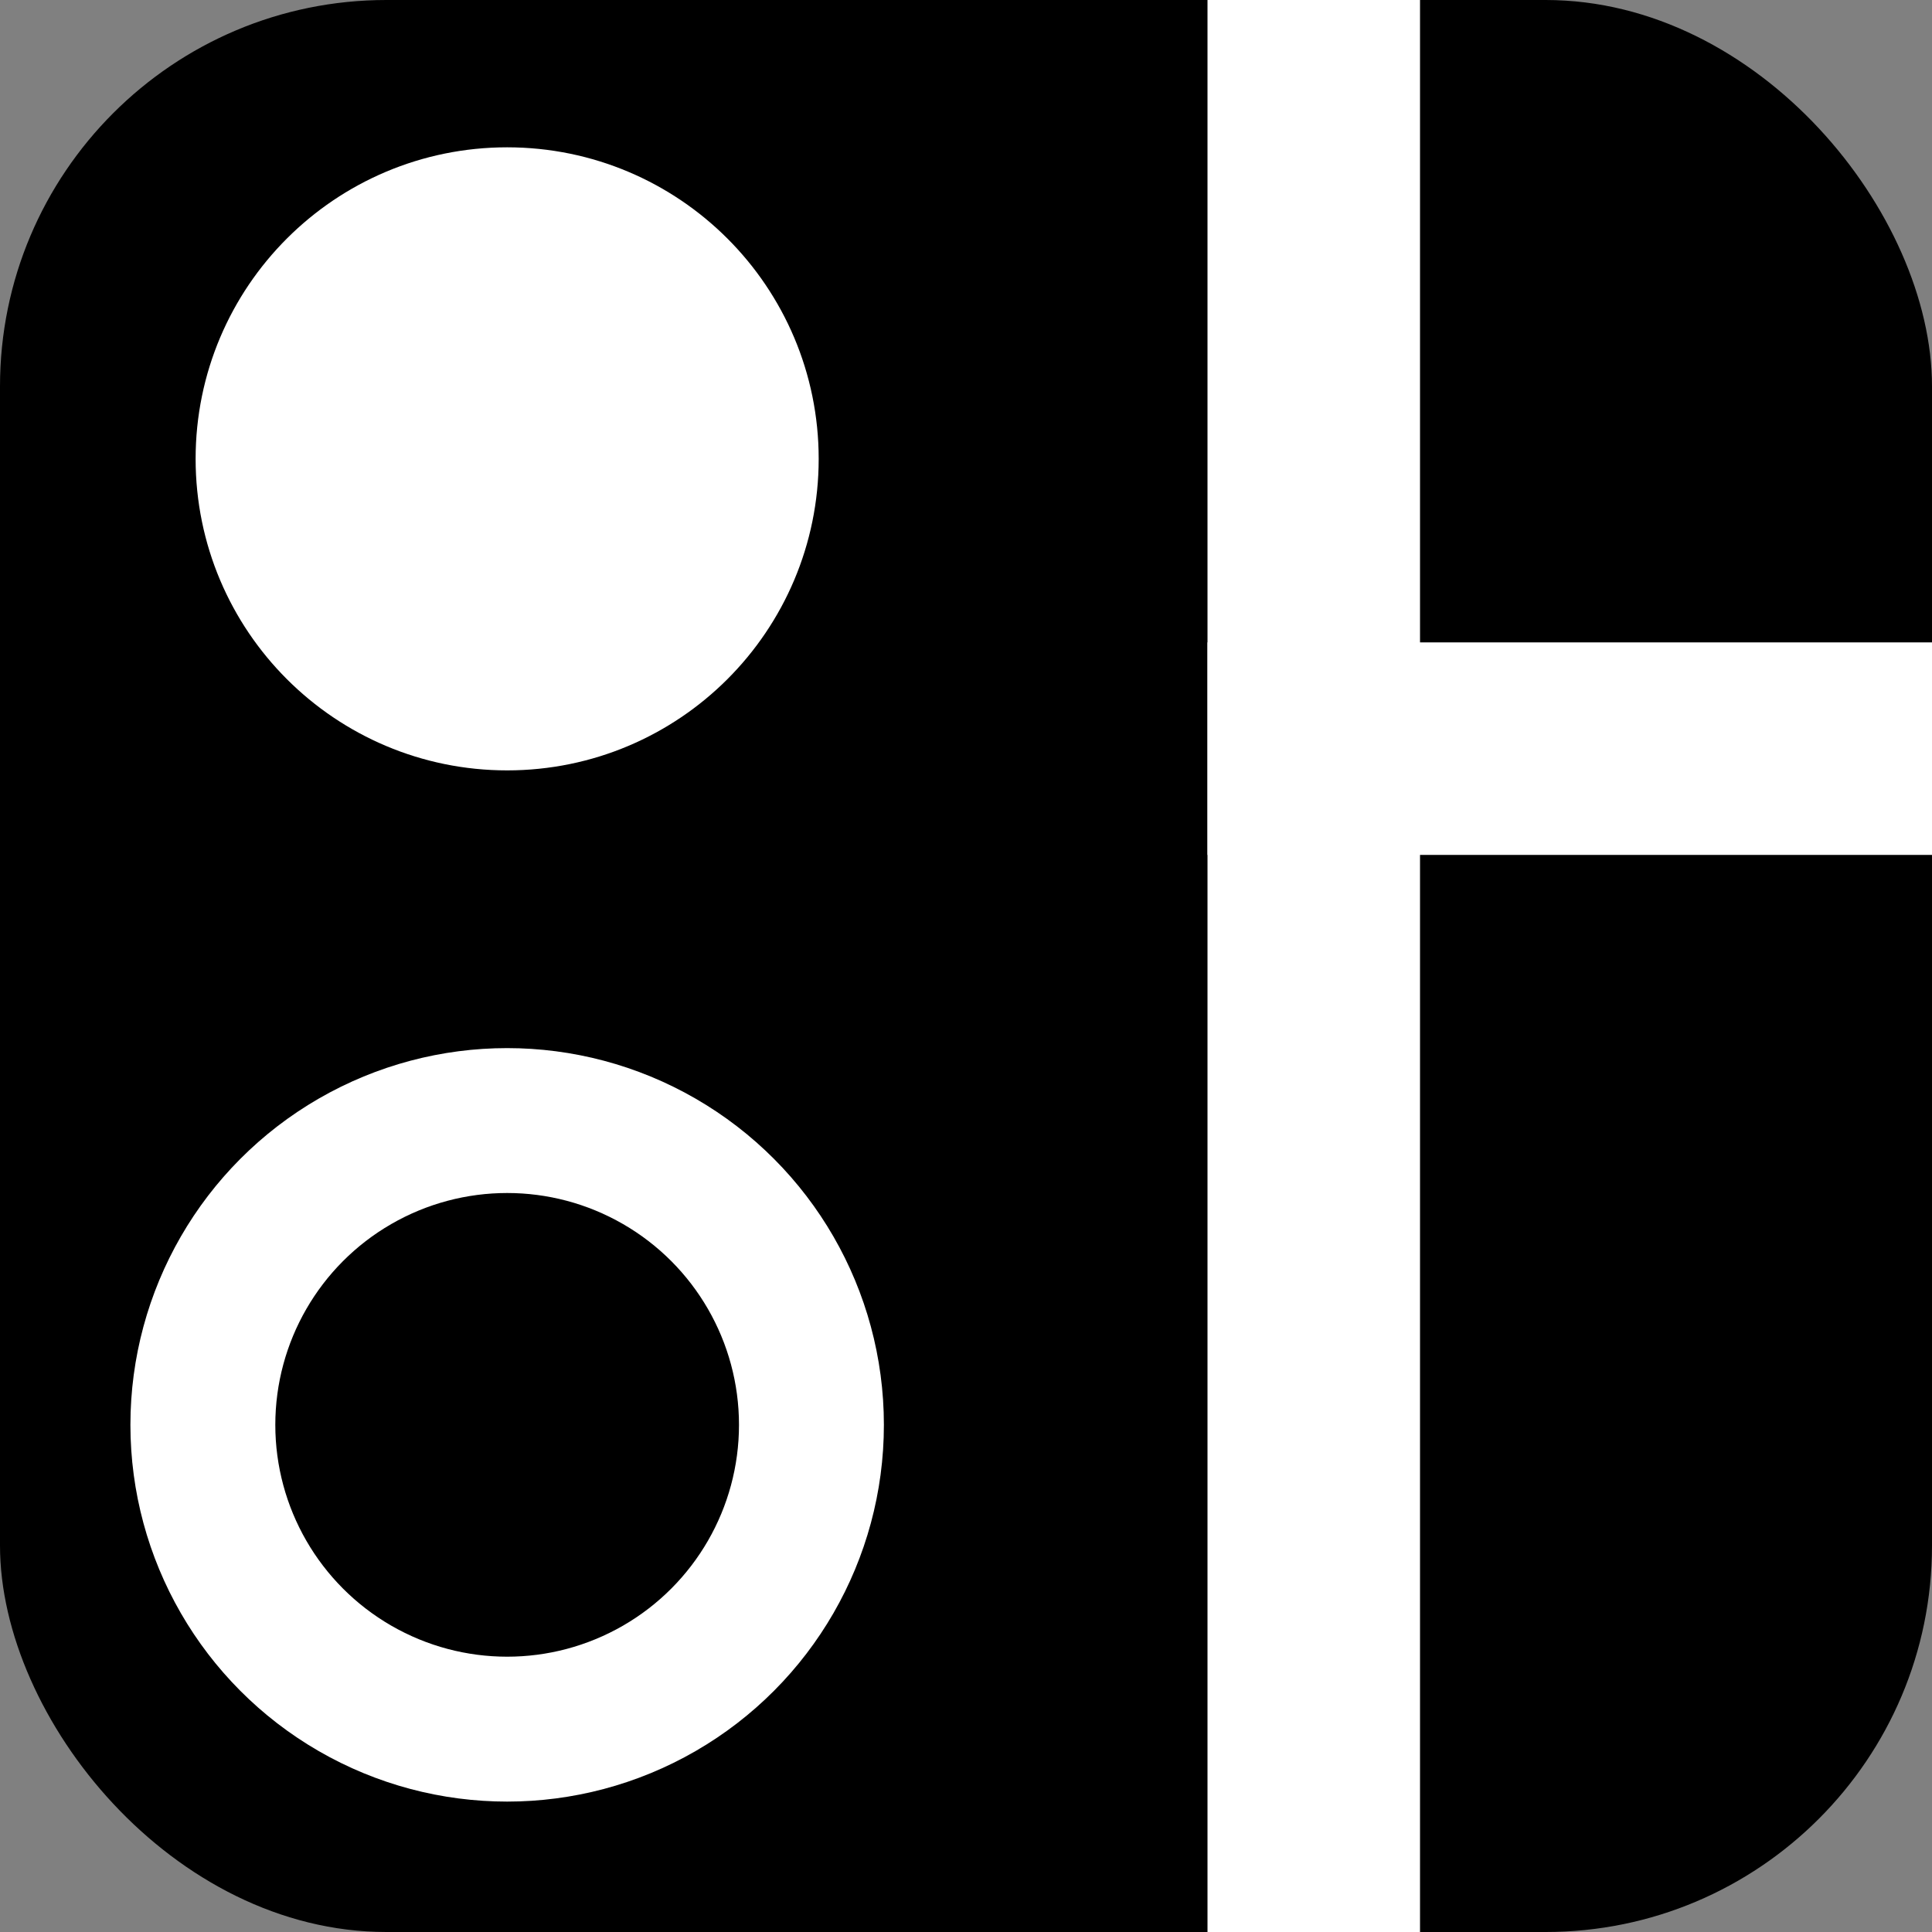 <?xml version="1.0" encoding="UTF-8" standalone="no"?>
<svg
   style="font-style:normal;font-weight:normal;font-size:12px;font-family:Dialog;color-interpolation:auto;fill:#000000;fill-opacity:1;stroke:#000000;stroke-width:1;stroke-linecap:square;stroke-linejoin:miter;stroke-miterlimit:10;stroke-dasharray:none;stroke-dashoffset:0;stroke-opacity:1;color-rendering:auto;image-rendering:auto;shape-rendering:auto;text-rendering:auto"
   width="400"
   height="400"
   version="1.1"
   id="svg8068"
   xmlns="http://www.w3.org/2000/svg"
   xmlns:svg="http://www.w3.org/2000/svg">
  <rect width="100%" height="100%" fill="#808080" stroke="none"/>
  <!--Generated by the Batik Graphics2D SVG Generator-->
  <defs
     id="genericDefs" />
  <g
     id="g9777">
    <g
       id="g9724">
      <g
         id="g9714">
        <g
           id="g9363">
          <rect
             x="0"
             width="400"
             height="400"
             y="0"
             style="stroke:none"
             id="rect8050"
             rx="80"
             ry="80" />
          <rect
             x="250"
             width="44"
             height="400"
             y="0"
             style="font-size:300px;font-family:'Processing Sans Pro';fill:#ffffff;stroke:none"
             id="rect8054" />
          <rect
             x="250"
             width="400"
             height="44"
             y="133"
             style="font-size:300px;font-family:'Processing Sans Pro';fill:#ffffff;stroke:none"
             id="rect8056" />
          <circle
             style="font-size:300px;font-family:'Processing Sans Pro';fill:none;stroke:#ffffff;stroke-width:30;stroke-linecap:round"
             r="63"
             cx="105"
             cy="295"
             id="circle8058" />
          <circle
             style="font-size:300px;font-family:'Processing Sans Pro';fill:#ffffff;stroke:none;stroke-width:30;stroke-linecap:round"
             r="49.5"
             cx="105"
             cy="95"
             id="circle8060" />
          <circle
             style="font-size:300px;font-family:'Processing Sans Pro';fill:none;stroke:#ffffff;stroke-width:30;stroke-linecap:round"
             r="49.5"
             cx="105"
             cy="95"
             id="circle8062" />
        </g>
      </g>
    </g>
  </g>
</svg>
